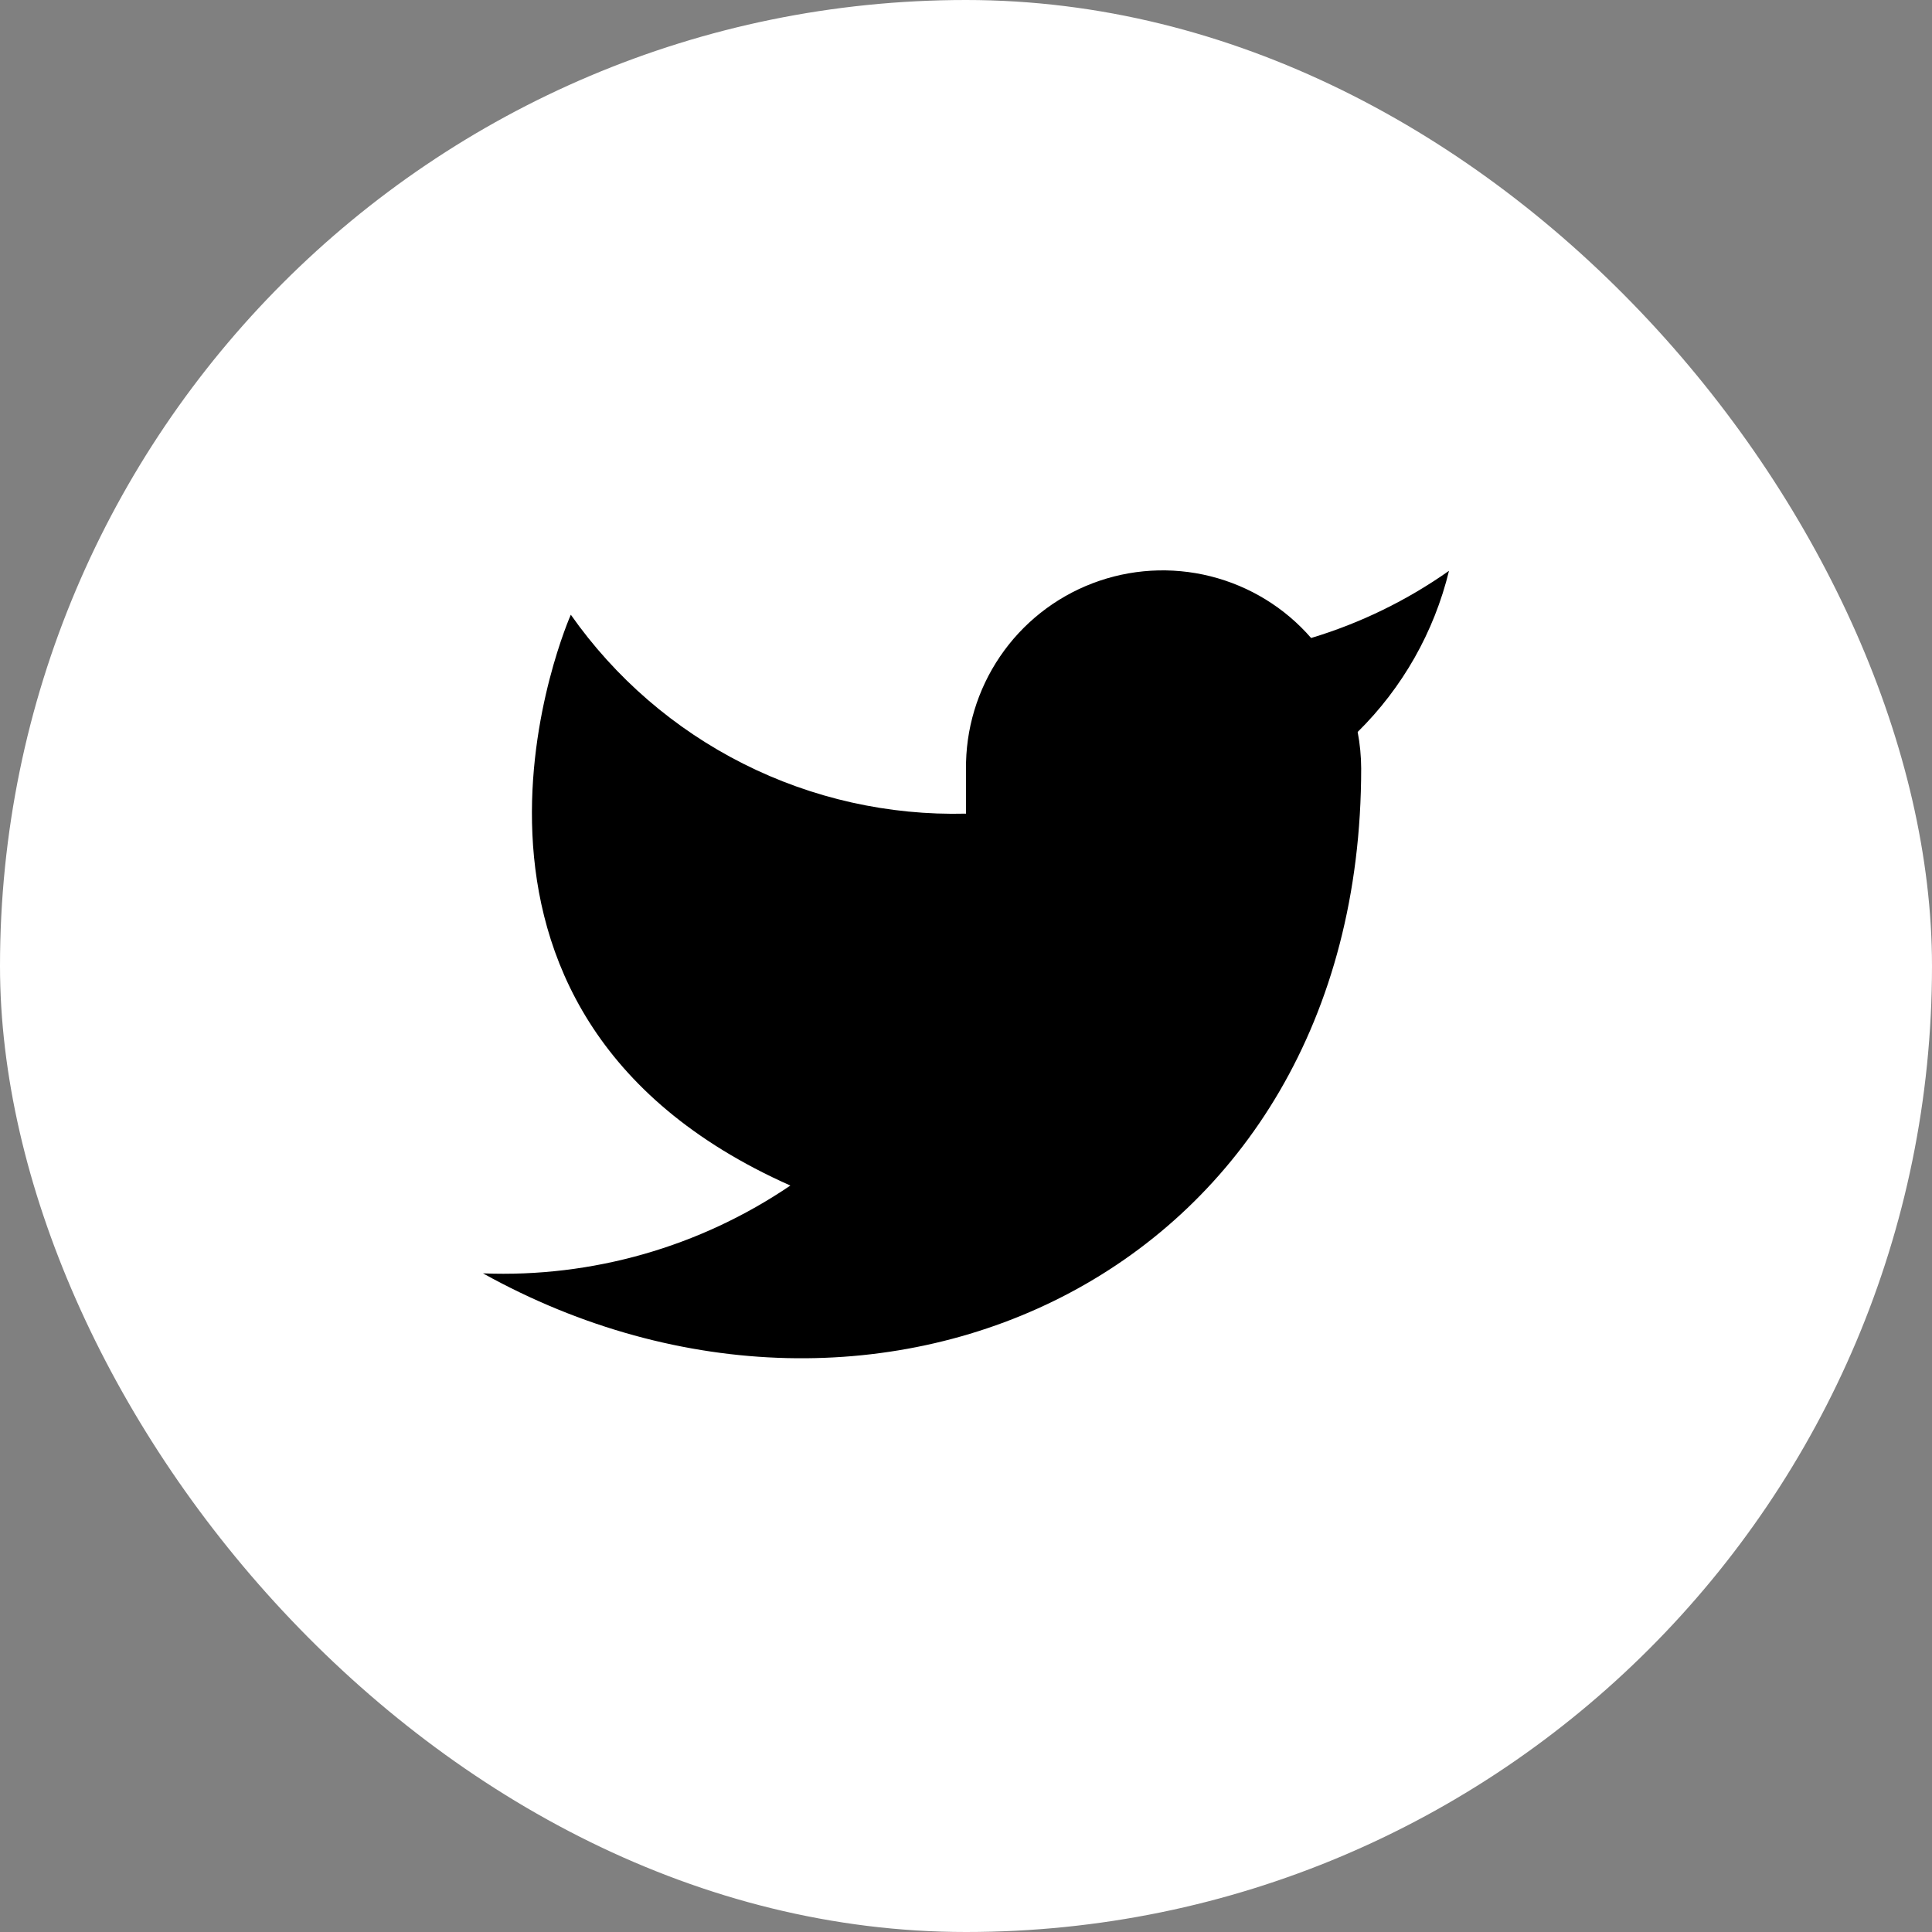 <svg width="44" height="44" viewBox="0 0 44 44" fill="none" xmlns="http://www.w3.org/2000/svg" class="hover:fill-black">
<rect x="0" y="0" width="44" height="44" fill="#808080" stroke="none"/>
<rect width="44" height="44" rx="22" fill="white" class="hover:fill-black" />
<path d="M33 13C32.042 13.675 30.982 14.192 29.86 14.53C29.258 13.837 28.457 13.347 27.567 13.124C26.677 12.901 25.739 12.957 24.882 13.284C24.025 13.611 23.288 14.194 22.773 14.954C22.258 15.713 21.988 16.612 22 17.53V18.53C20.243 18.575 18.501 18.186 16.931 17.395C15.361 16.605 14.01 15.438 13 14C13 14 9 23 18 27C15.941 28.398 13.487 29.099 11 29C20 34 31 29 31 17.5C30.999 17.221 30.972 16.943 30.92 16.67C31.941 15.663 32.661 14.393 33 13Z" fill="black"/>
</svg>
